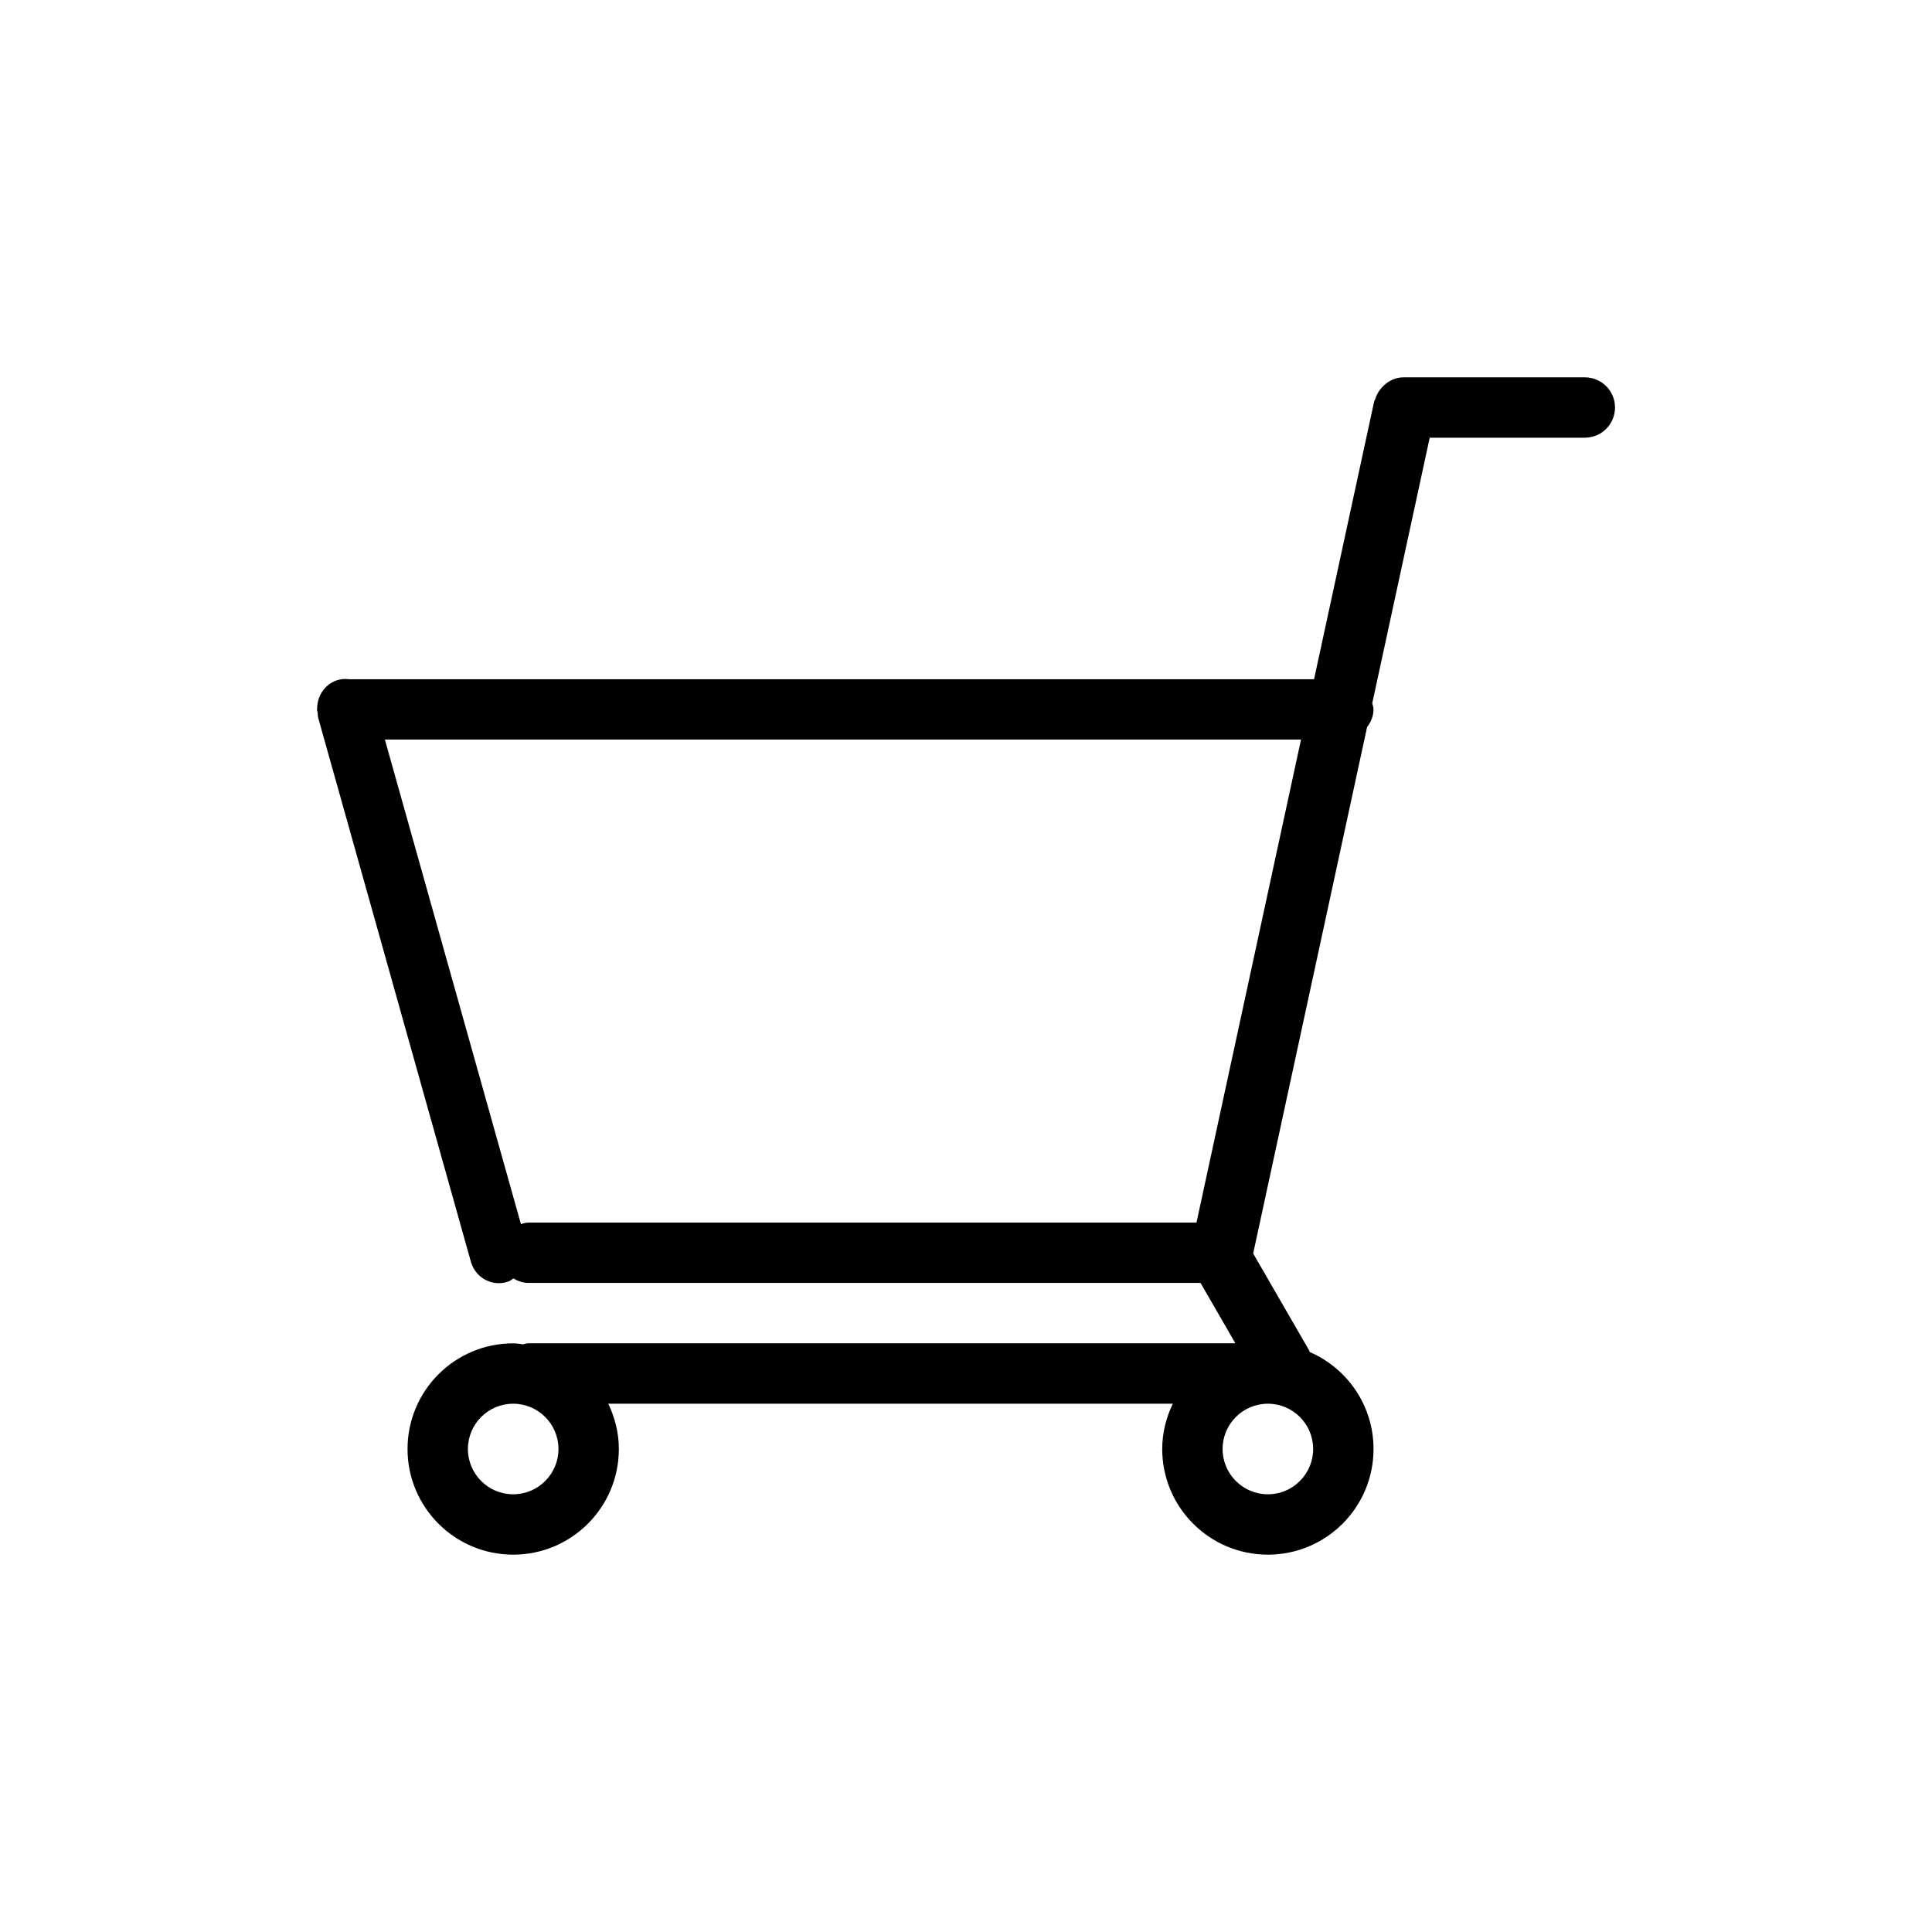 <?xml version="1.0" encoding="utf-8"?>
<!-- Generator: Adobe Illustrator 16.0.0, SVG Export Plug-In . SVG Version: 6.00 Build 0)  -->
<!DOCTYPE svg PUBLIC "-//W3C//DTD SVG 1.1//EN" "http://www.w3.org/Graphics/SVG/1.1/DTD/svg11.dtd">
<svg version="1.1" id="图层_1" xmlns="http://www.w3.org/2000/svg" xmlns:xlink="http://www.w3.org/1999/xlink" x="0px" y="0px"
	 width="64px" height="64px" viewBox="0 0 64 64" enable-background="new 0 0 64 64" xml:space="preserve">
<g>
	<g>
		<path fill-rule="evenodd" clip-rule="evenodd" d="M52.5,12.5h-6c-0.339,0-0.624,0.179-0.805,0.438
			c-0.015,0.019-0.025,0.038-0.039,0.057c-0.043,0.073-0.077,0.148-0.101,0.231c-0.01,0.029-0.03,0.051-0.036,0.082L43.53,22.5
			H11.567c-0.139-0.017-0.282-0.009-0.423,0.041c-0.398,0.142-0.638,0.526-0.639,0.937c0,0.008-0.004,0.015-0.004,0.022
			c0,0.038,0.018,0.07,0.021,0.106c0.008,0.067,0.004,0.134,0.026,0.2l5.063,18.033c0.175,0.519,0.725,0.794,1.229,0.613
			c0.064-0.022,0.111-0.067,0.167-0.102c0.147,0.086,0.31,0.148,0.493,0.148h22.263l0.009,0.006l1.151,1.994H17.5
			c-0.059,0-0.11,0.023-0.167,0.033C17.222,44.523,17.114,44.5,17,44.5c-1.933,0-3.5,1.567-3.5,3.5s1.567,3.5,3.5,3.5
			s3.5-1.567,3.5-3.5c0-0.539-0.132-1.044-0.35-1.5h18.7c-0.218,0.456-0.35,0.961-0.35,1.5c0,1.933,1.567,3.5,3.5,3.5
			s3.5-1.567,3.5-3.5c0-1.44-0.872-2.676-2.115-3.213c-0.009-0.018-0.009-0.037-0.019-0.055l-1.853-3.209l3.773-17.435
			c0.125-0.167,0.213-0.364,0.213-0.589c0-0.073-0.026-0.137-0.041-0.205l1.903-8.795H52.5c0.553,0,1-0.448,1-1
			C53.5,12.947,53.053,12.5,52.5,12.5z M17,49.5c-0.828,0-1.5-0.672-1.5-1.5s0.672-1.5,1.5-1.5s1.5,0.672,1.5,1.5
			S17.828,49.5,17,49.5z M42,46.5c0.828,0,1.5,0.672,1.5,1.5s-0.672,1.5-1.5,1.5s-1.5-0.672-1.5-1.5S41.172,46.5,42,46.5z
			 M39.635,40.5H17.5c-0.086,0-0.164,0.028-0.244,0.049L12.75,24.5h30.348L39.635,40.5z"/>
	</g>
</g>
</svg>
